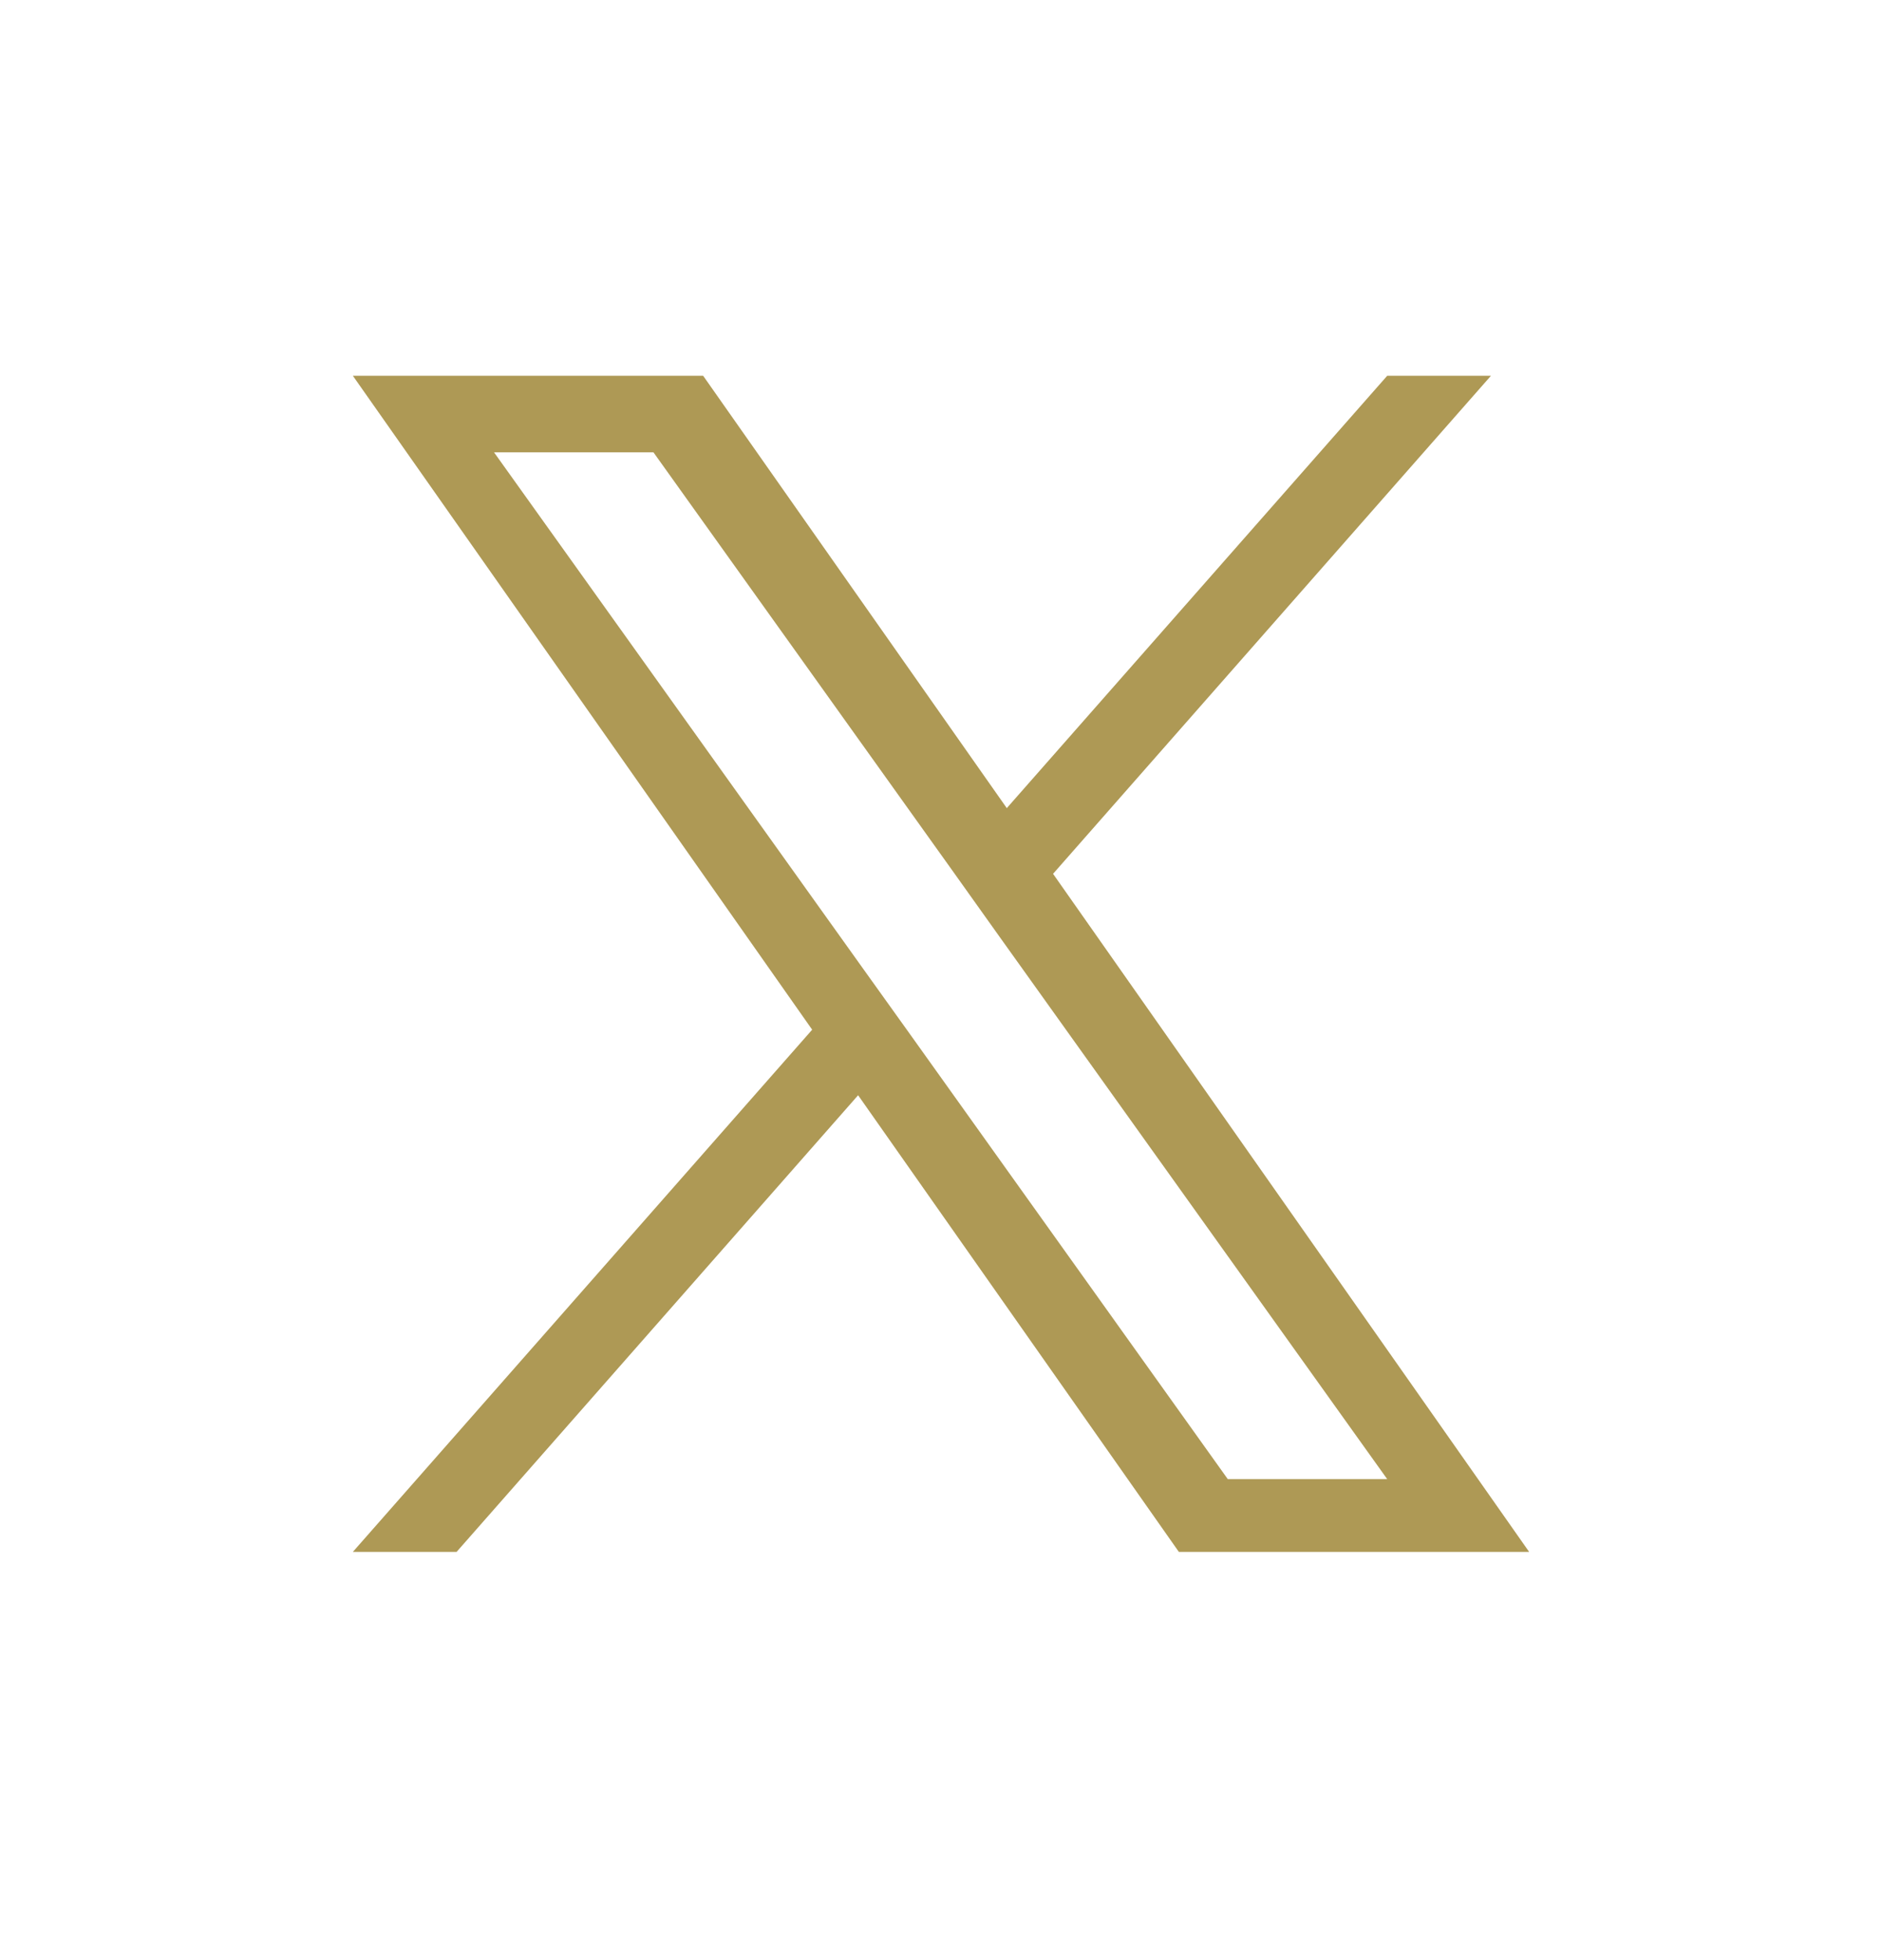 <svg width="24" height="25" viewBox="0 0 24 25" fill="none" xmlns="http://www.w3.org/2000/svg">
<path d="M13.429 11.145L19.013 4.793H17.69L12.839 10.307L8.967 4.793H4.5L10.357 13.133L4.5 19.793H5.823L10.943 13.969L15.033 19.793H19.5L13.429 11.145ZM11.616 13.206L11.021 12.375L6.3 5.769H8.333L12.144 11.102L12.736 11.933L17.69 18.865H15.657L11.616 13.206Z" fill="#AE9955"/>
</svg>
